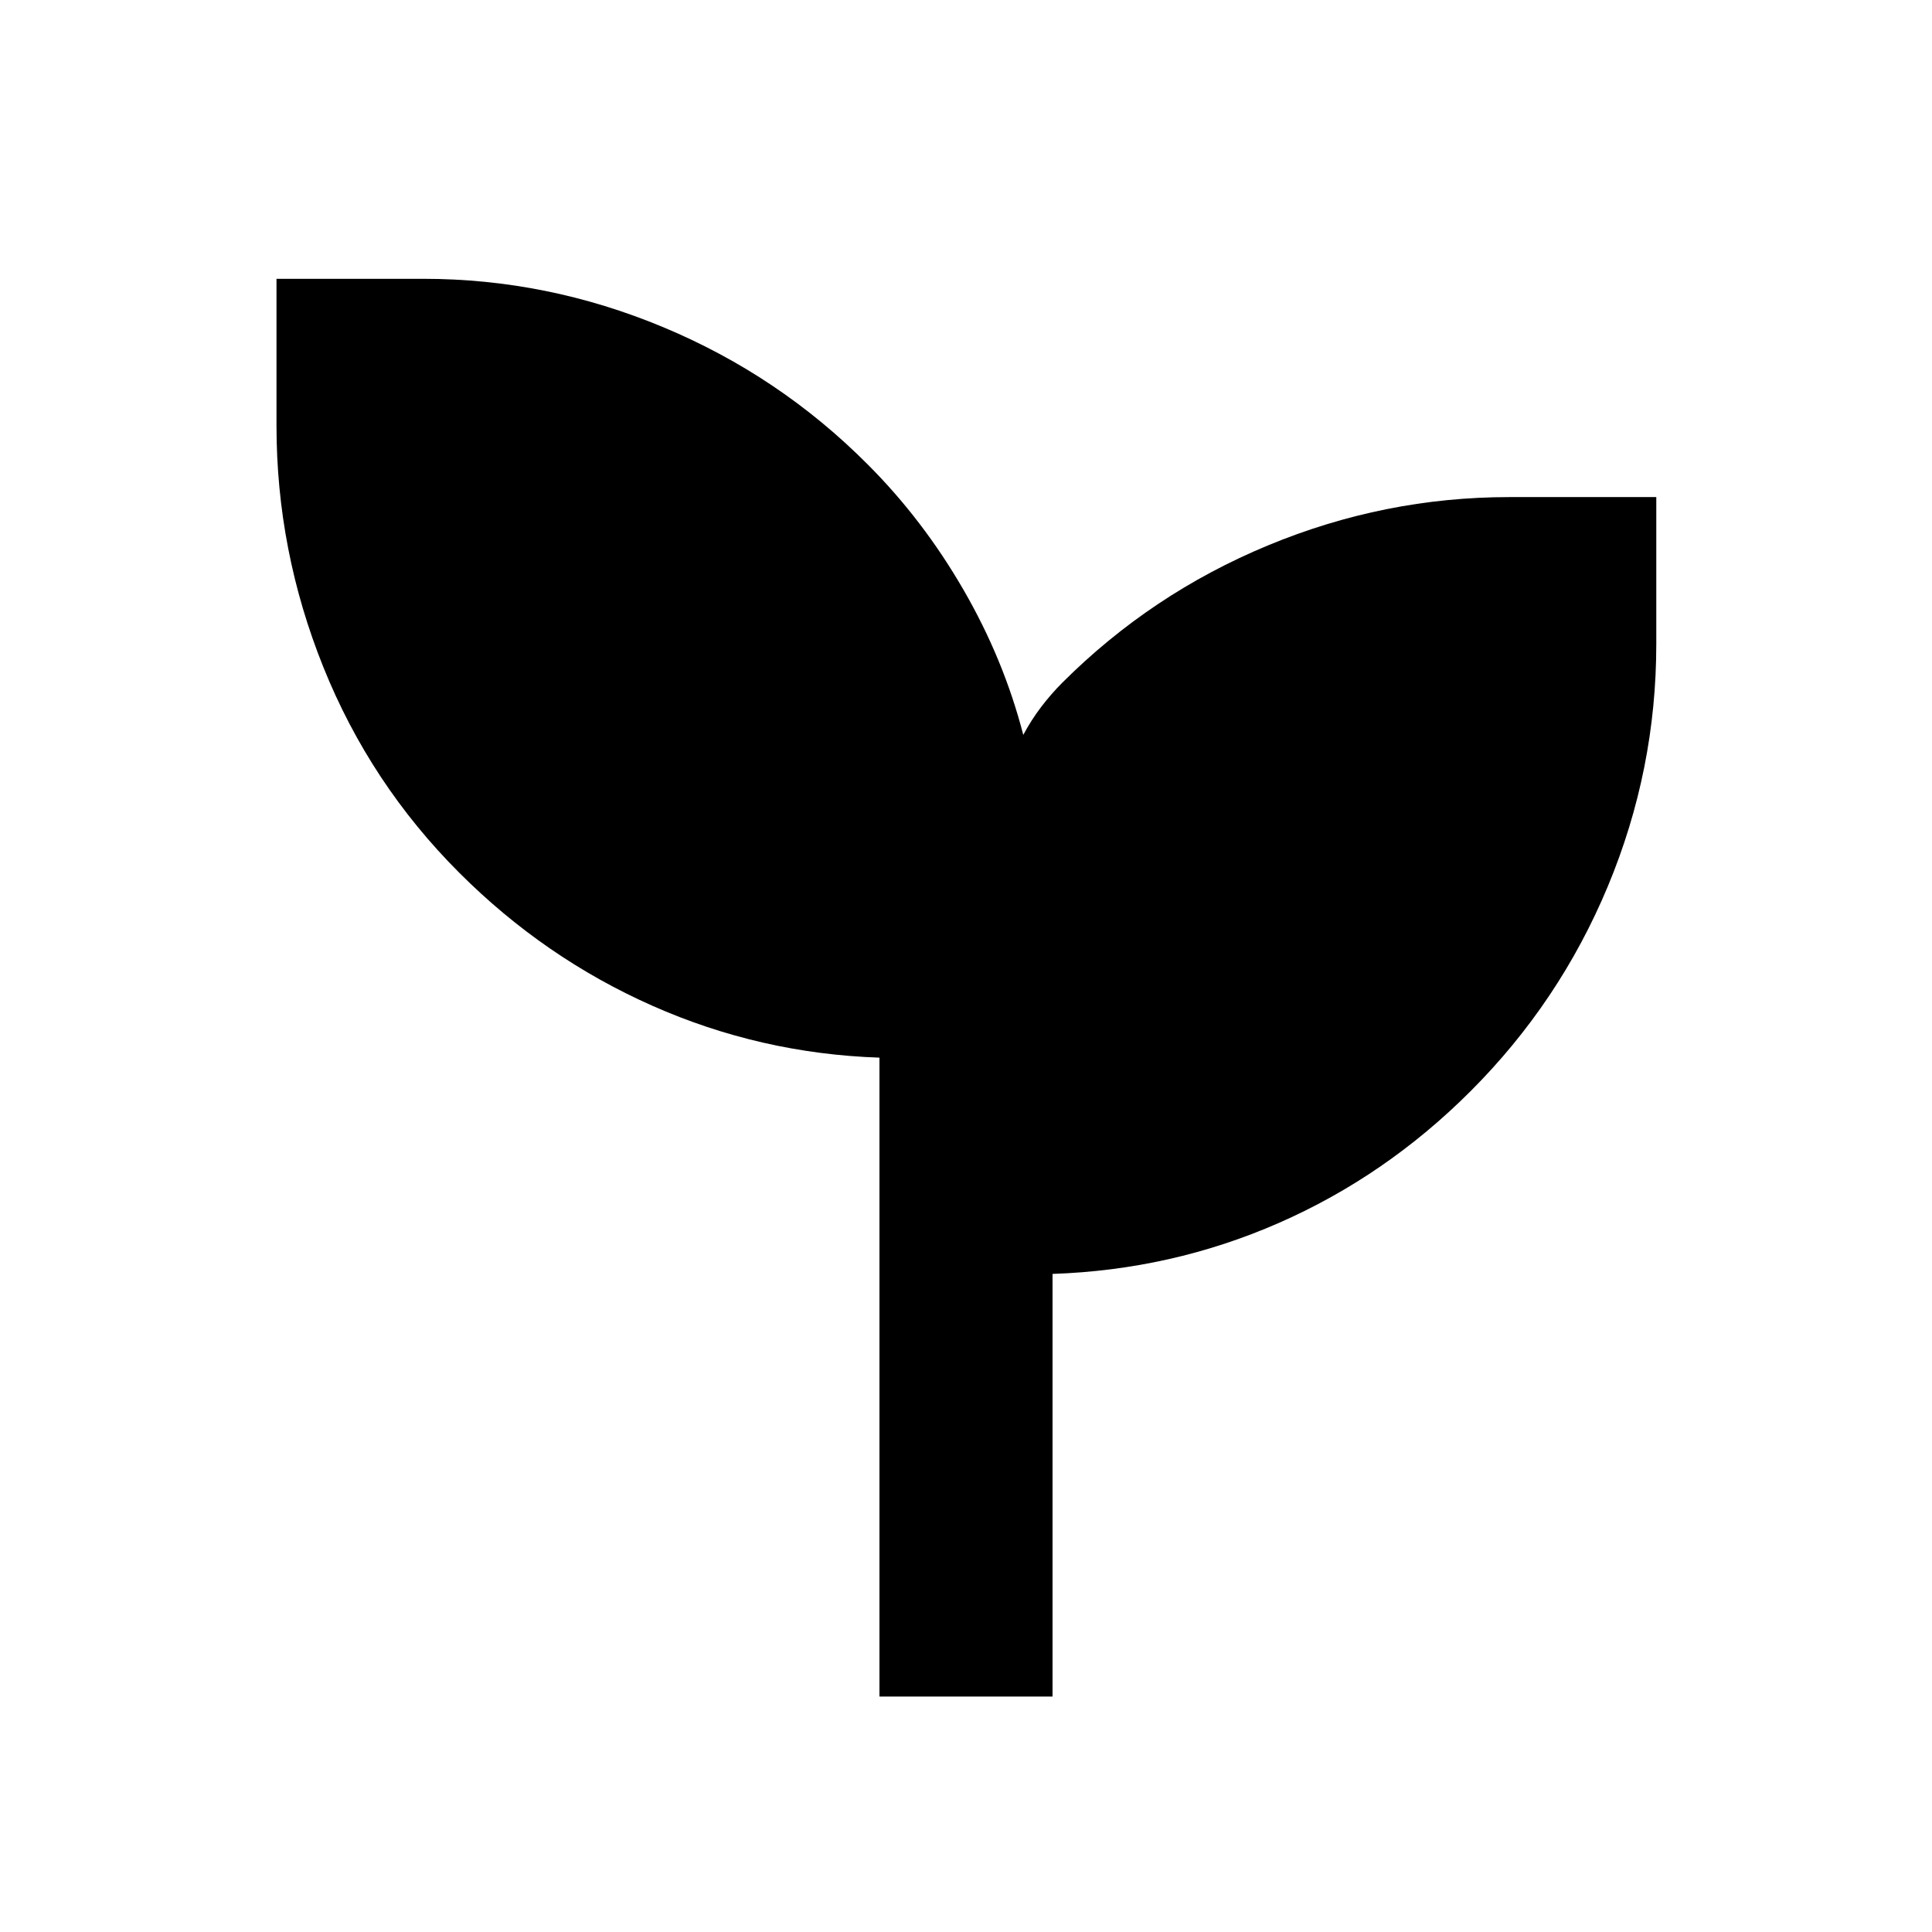 <svg xmlns="http://www.w3.org/2000/svg" height="24" viewBox="0 -960 960 960" width="24"><path d="M437-117v-317.46q-59.15-2-112.81-25.77-53.65-23.77-95.96-66.08-44.24-44.24-67.54-102.16-23.3-57.91-23.3-119.99v-73h73q61.54 0 119.17 24.04 57.64 24.04 101.59 68.19 27.39 27.39 47.5 62.12 20.12 34.73 29.81 72.27 3.98-7.45 8.95-13.96 4.97-6.51 10.44-11.97 44.18-44.15 102.12-68.19Q687.9-713 750-713h73v73q0 62.57-24.01 120.25T730.72-417.8q-42.26 42.26-95.41 65.53Q582.15-329 523-327v210h-86Z"/></svg>
